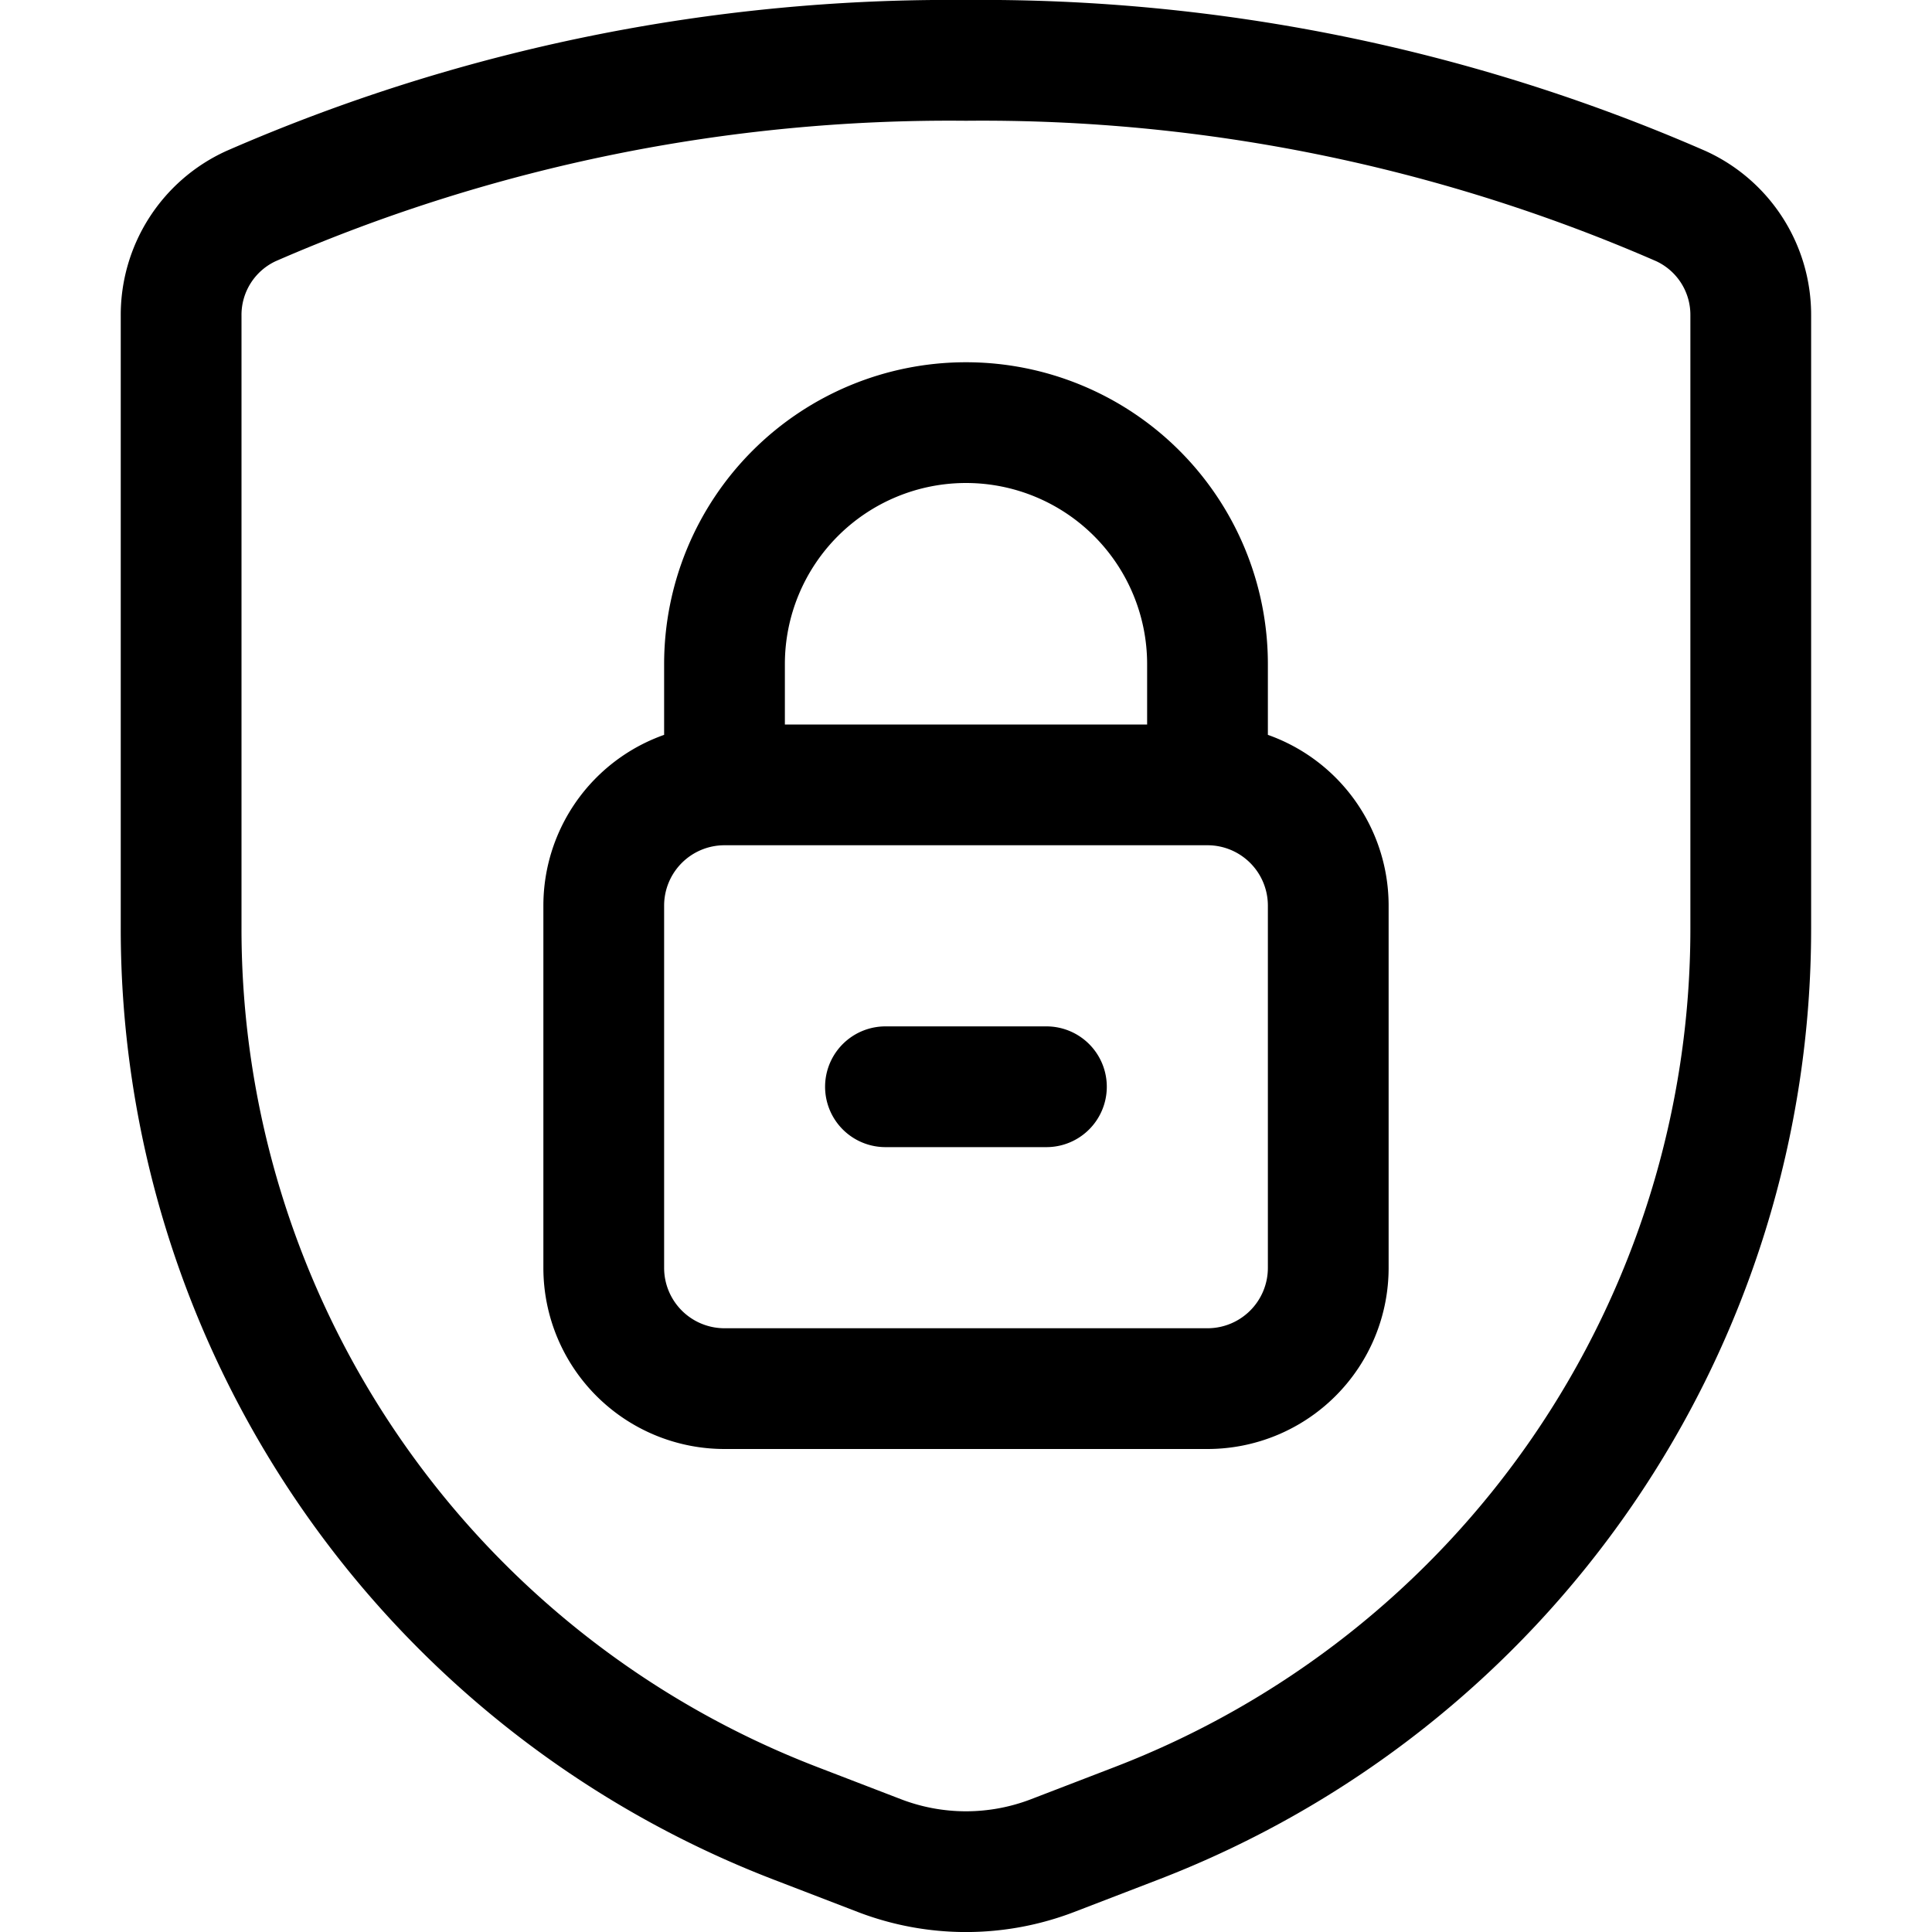 <svg xmlns="http://www.w3.org/2000/svg" width="16" height="16" fill="none" viewBox="0 0 16 16"><title>Shield with padlock</title><path stroke="currentColor" stroke-linecap="round" stroke-linejoin="round" d="M1.5 2.615v5.076A7.938 7.938 0 0 0 6.588 15.1l.694.267a2 2 0 0 0 1.436 0l.694-.267a7.938 7.938 0 0 0 5.087-7.409V2.615a.99.99 0 0 0-.578-.908A14.467 14.467 0 0 0 8 .5a14.467 14.467 0 0 0-5.922 1.207.991.991 0 0 0-.578.908v0Z"></path><path stroke="currentColor" stroke-linecap="round" stroke-linejoin="round" d="M10 6.5H6a1 1 0 0 0-1 1v3a1 1 0 0 0 1 1h4a1 1 0 0 0 1-1v-3a1 1 0 0 0-1-1ZM7.333 9h1.333M6 6.5v-1a2 2 0 0 1 4 0v1"></path></svg>